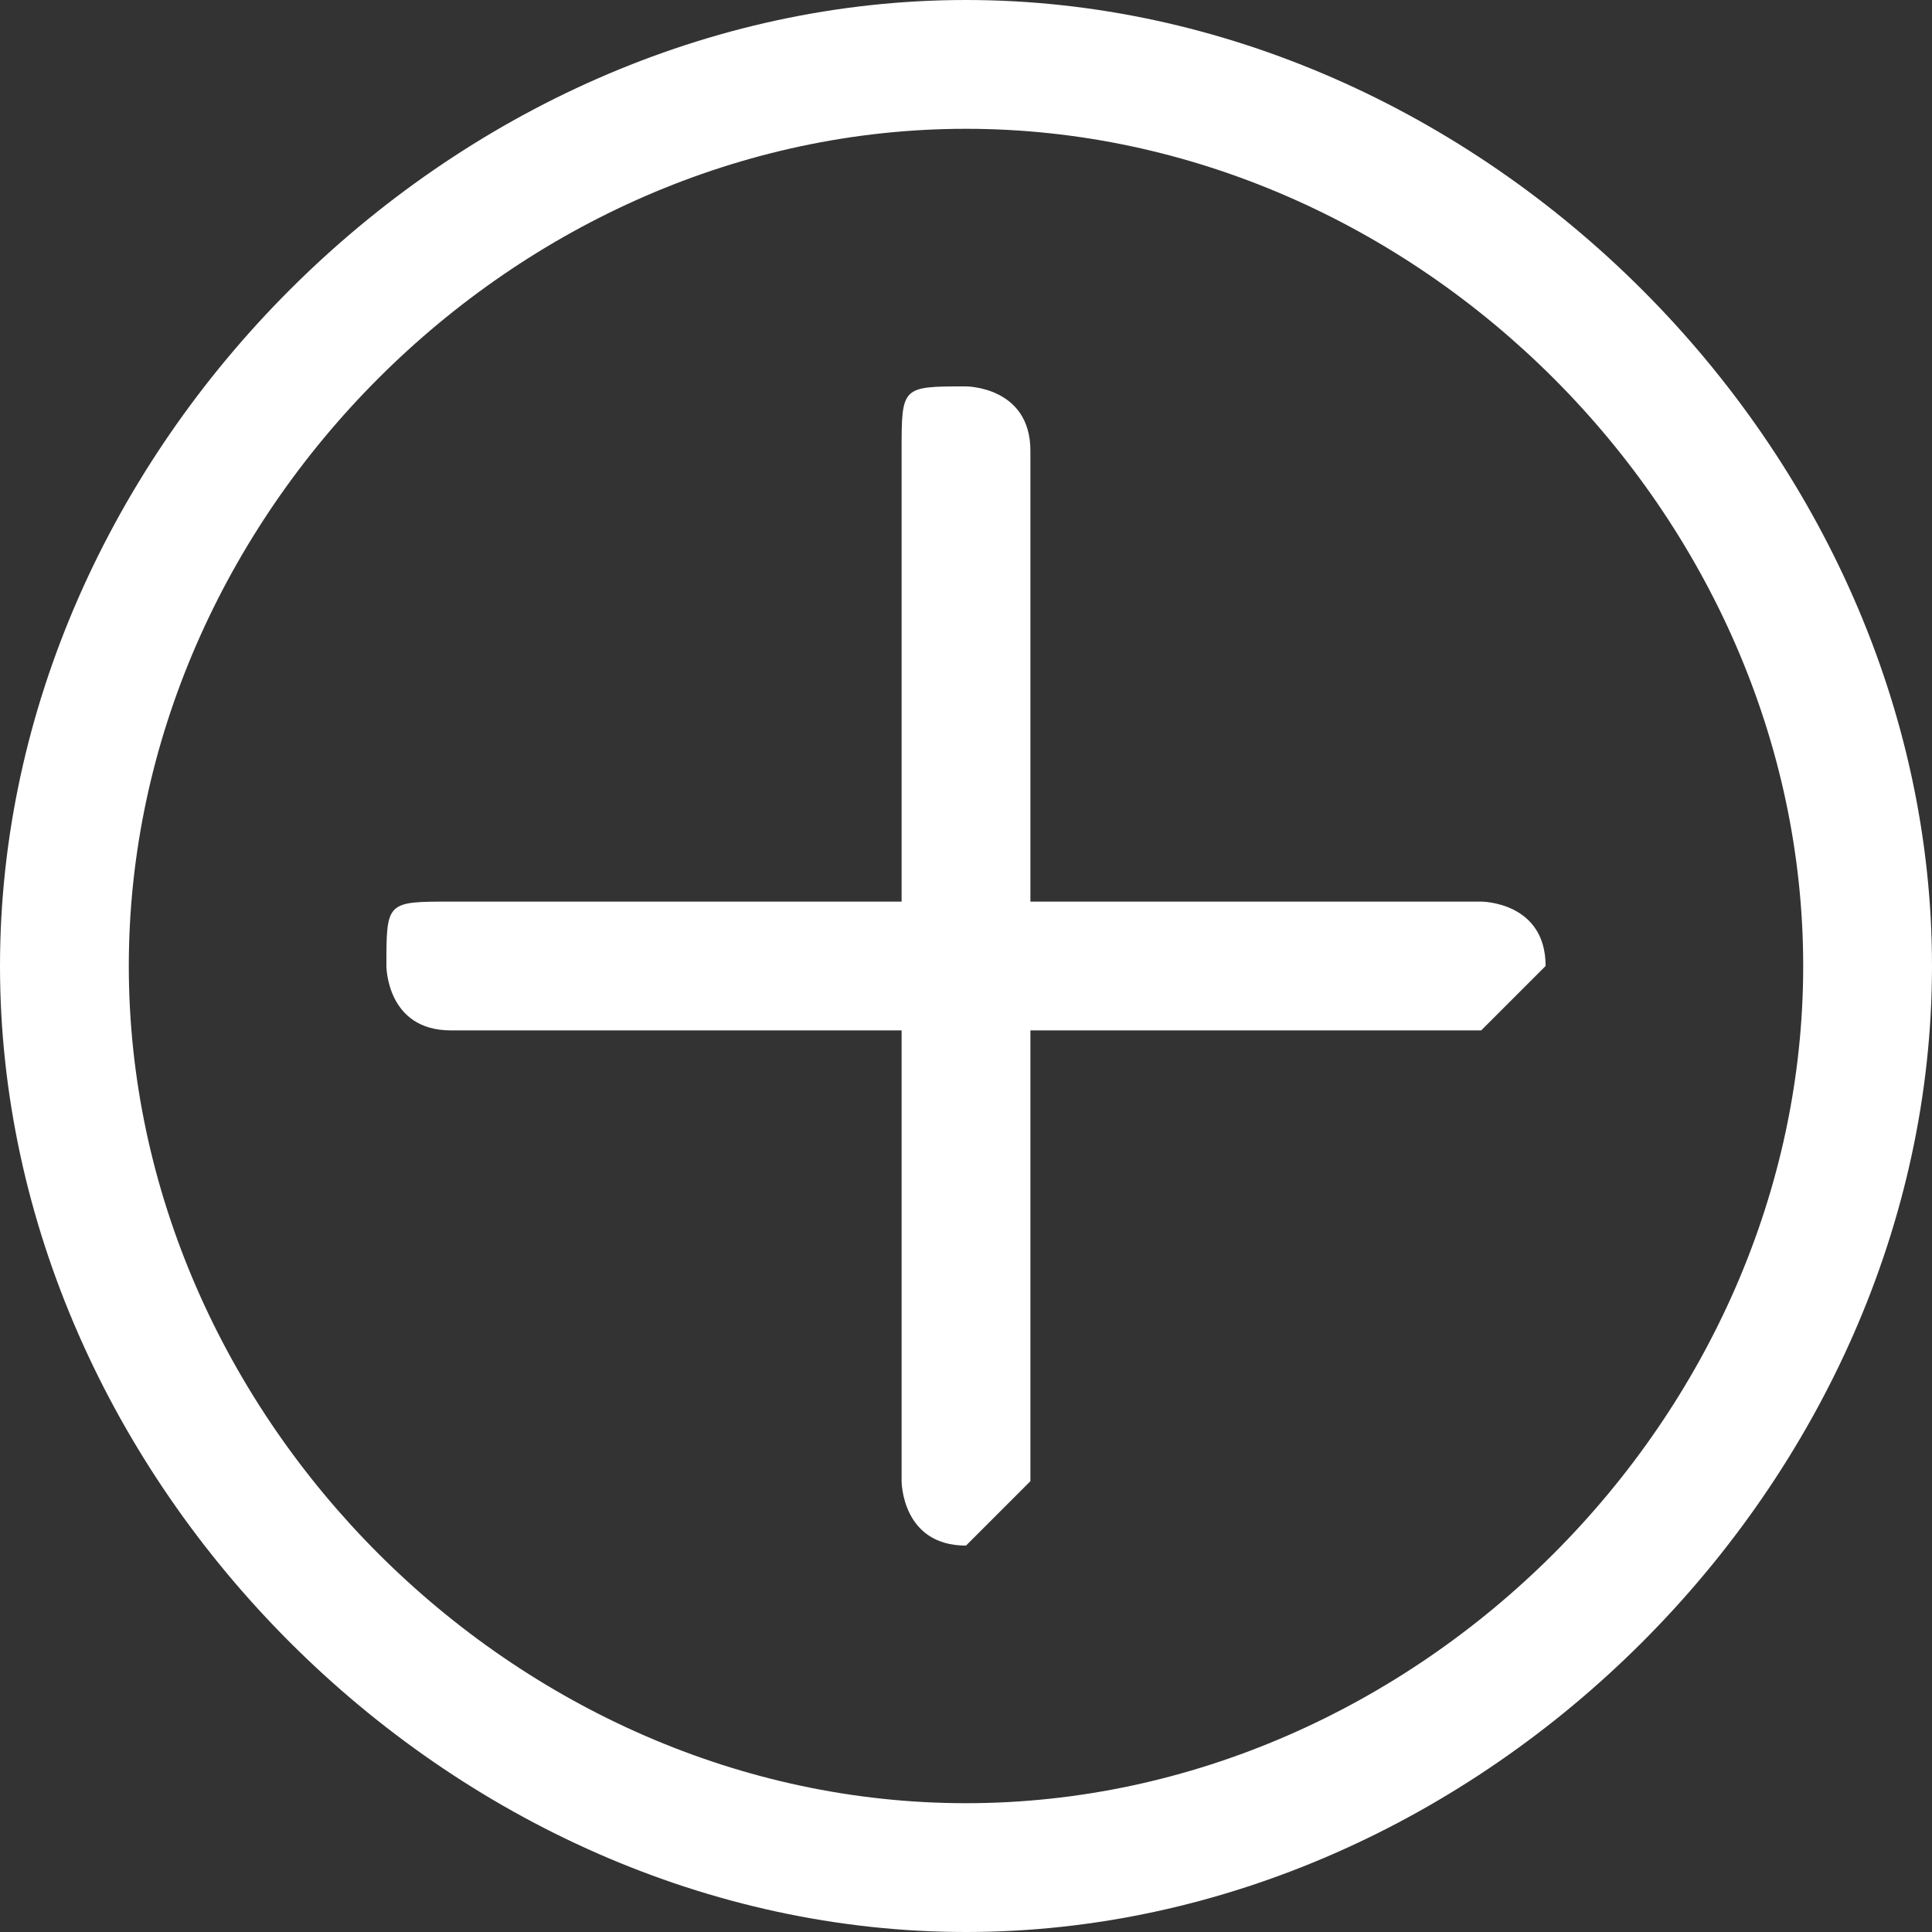 <?xml version="1.0" encoding="UTF-8"?>
<!DOCTYPE svg PUBLIC "-//W3C//DTD SVG 1.1//EN" "http://www.w3.org/Graphics/SVG/1.1/DTD/svg11.dtd">
<!-- Creator: CorelDRAW 2017 -->
<svg xmlns="http://www.w3.org/2000/svg" xml:space="preserve" width="83px" height="83px" version="1.1" shape-rendering="geometricPrecision" text-rendering="geometricPrecision" image-rendering="optimizeQuality" fill-rule="evenodd" clip-rule="evenodd"
viewBox="0 0 0.3 0.3"
 xmlns:xlink="http://www.w3.org/1999/xlink">
 <rect x="0" y="0" width="0.3" height="0.3" fill="#333333" stroke="none"/>
 <g id="Capa_x0020_1">
  <g id="_2152073991040">
   <g>
    <path fill="white" d="M0.15 0c-0.08,0 -0.15,0.07 -0.15,0.15 0,0.08 0.07,0.15 0.15,0.15 0.08,0 0.15,-0.07 0.15,-0.15 0,-0.08 -0.07,-0.15 -0.15,-0.15zm0 0.28c-0.07,0 -0.13,-0.06 -0.13,-0.13 0,-0.07 0.06,-0.13 0.13,-0.13 0.07,0 0.13,0.06 0.13,0.13 0,0.07 -0.06,0.13 -0.13,0.13zm0.08 -0.14l-0.07 0 0 -0.07c0,-0.01 -0.01,-0.01 -0.01,-0.01 -0.01,0 -0.01,0 -0.01,0.01l0 0.07 -0.07 0c-0.01,0 -0.01,0 -0.01,0.01 0,0 0,0.01 0.01,0.01l0.07 0 0 0.07c0,0 0,0.01 0.01,0.01 0,0 0.01,-0.01 0.01,-0.01l0 -0.07 0.07 0c0,0 0.01,-0.01 0.01,-0.01 0,-0.01 -0.01,-0.01 -0.01,-0.01z"/>
   </g>
  </g>
 </g>
</svg>
